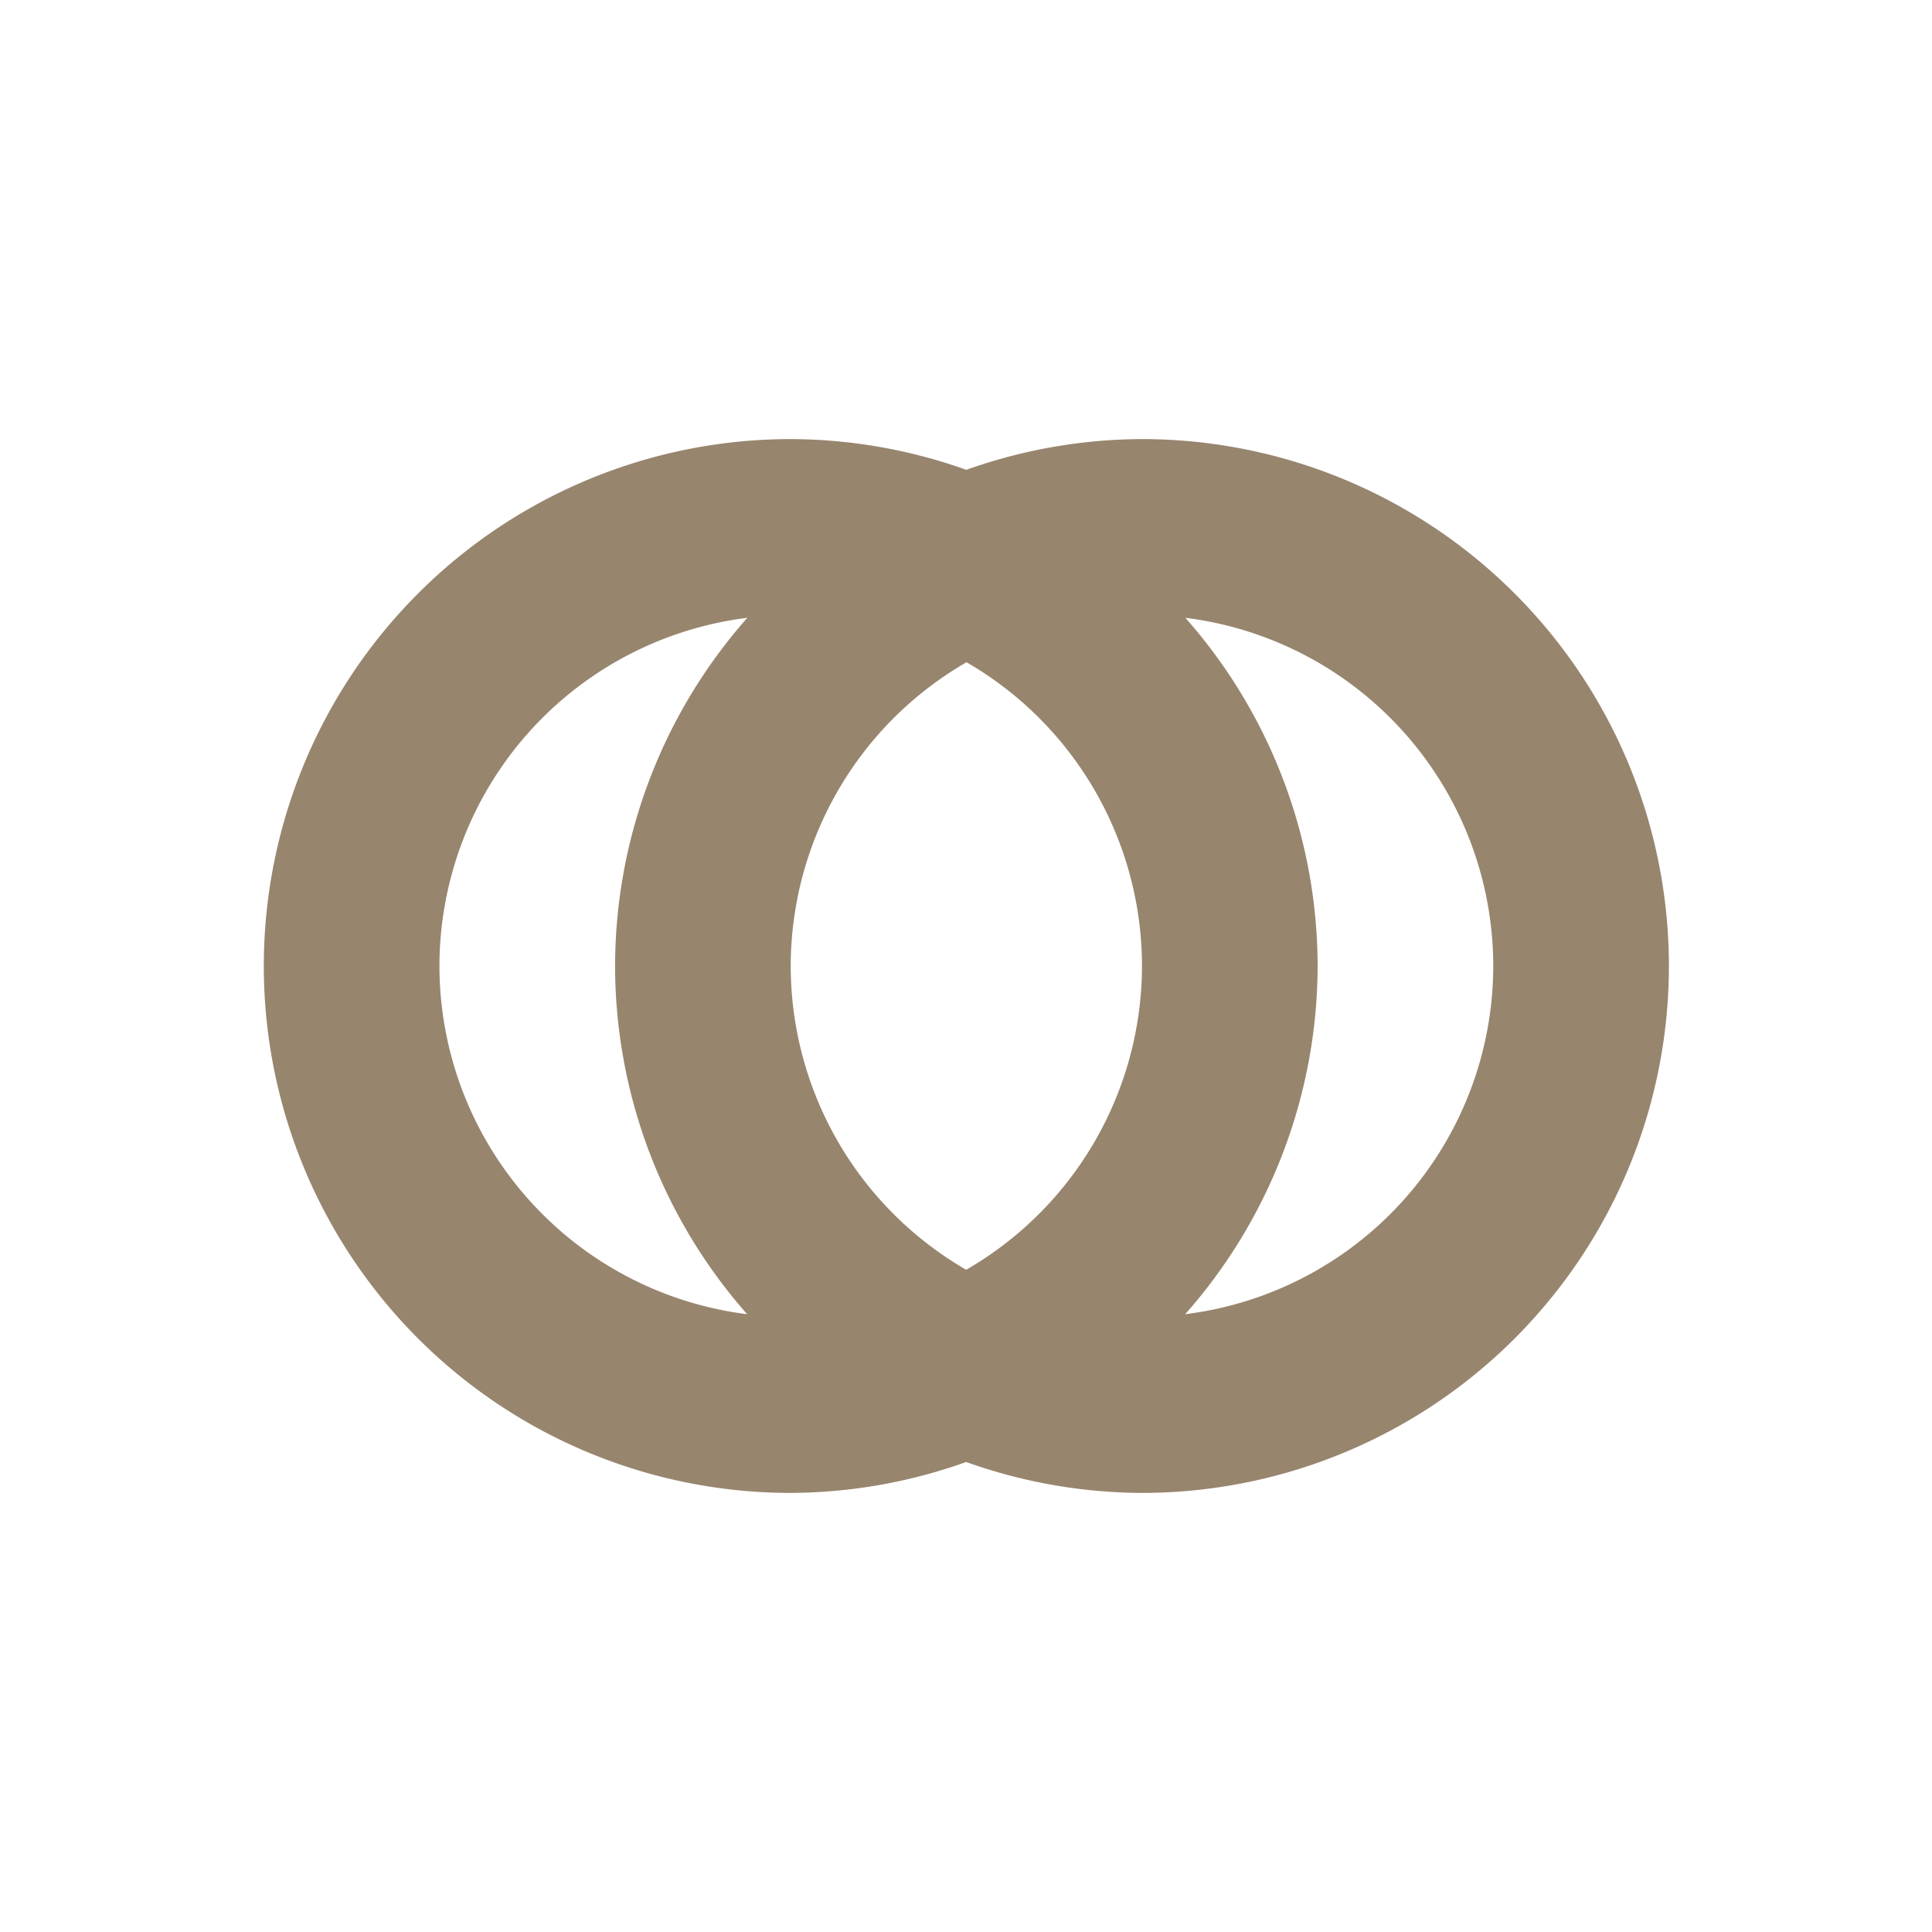 <svg xmlns="http://www.w3.org/2000/svg" width="22" height="22" version="1.1">
 <defs>
   <style id="current-color-scheme" type="text/css">
   .ColorScheme-Text { color: #97856e; } .ColorScheme-Highlight { color: #1AD6AB; }
  </style>
  <linearGradient id="arrongin" x1="0%" x2="0%" y1="0%" y2="100%">
   <stop offset="0%"    stop-color= "#dd9b44" stop-opacity="1"/>
   <stop offset="100%"  stop-color= "#ad6c16" stop-opacity="1"/>
  </linearGradient>
  <linearGradient id="aurora" x1="0%" x2="0%" y1="0%" y2="100%">
   <stop offset="0%"    stop-color= "#09D4DF" stop-opacity="1"/>
   <stop offset="100%"  stop-color= "#9269F4" stop-opacity="1"/>
  </linearGradient> 
  <linearGradient id="cyberblue" x1="0%" x2="0%" y1="0%" y2="100%">
   <stop offset="0%"    stop-color= "#07B3FF" stop-opacity="1"/>
   <stop offset="100%"  stop-color= "#007DE8" stop-opacity="1"/>
  </linearGradient>
  <linearGradient id="cyberneon" x1="0%" x2="0%" y1="0%" y2="100%">
    <stop offset="0%"   stop-color= "#0abdc6" stop-opacity="1"/>
    <stop offset="100%" stop-color= "#ea00d9" stop-opacity="1"/>
  </linearGradient>
  <linearGradient id="fitdance" x1="0%" x2="0%" y1="0%" y2="100%">
   <stop offset="0%"    stop-color= "#1AD6AB" stop-opacity="1"/>
   <stop offset="100%"  stop-color= "#329DB6" stop-opacity="1"/>
  </linearGradient>
  <linearGradient id="oomox" x1="0%" x2="0%" y1="0%" y2="100%">
   <stop offset="0%"    stop-color= "#efefe7" stop-opacity="1"/>
   <stop offset="100%"  stop-color= "#8f8f8b" stop-opacity="1"/>
  </linearGradient>
  <linearGradient id="rainblue" x1="0%" x2="0%" y1="0%" y2="100%">
   <stop offset="0%"    stop-color= "#00F260" stop-opacity="1"/>
   <stop offset="100%"  stop-color= "#0575E6" stop-opacity="1"/>
  </linearGradient>
  <linearGradient id="redcarbon" x1="0%" x2="0%" y1="0%" y2="100%">
   <stop offset="0%"    stop-color= "#FF6D57" stop-opacity="1"/>
   <stop offset="50%"   stop-color= "#FF5160" stop-opacity="1"/>
   <stop offset="100%"  stop-color= "#F50F22" stop-opacity="1"/>
  </linearGradient>
  <linearGradient id="sunrise" x1="0%" x2="0%" y1="0%" y2="100%">
   <stop offset="0%"    stop-color= "#FF8501" stop-opacity="1"/>
   <stop offset="100%"  stop-color= "#FFCB01" stop-opacity="1"/>
  </linearGradient>
  <linearGradient id="telinkrin" x1="0%" x2="0%" y1="0%" y2="100%">
   <stop offset="0%"    stop-color= "#b2ced6" stop-opacity="1"/>
   <stop offset="100%"  stop-color= "#6da5b7" stop-opacity="1"/>
  </linearGradient>
  <linearGradient id="60spsycho" x1="0%" x2="0%" y1="0%" y2="100%">
   <stop offset="0%"    stop-color= "#df5940" stop-opacity="1"/>
   <stop offset="25%"   stop-color= "#d8d15f" stop-opacity="1"/>
   <stop offset="50%"   stop-color= "#e9882a" stop-opacity="1"/>
   <stop offset="100%"  stop-color= "#279362" stop-opacity="1"/>
  </linearGradient>
  <linearGradient id="90ssummer" x1="0%" x2="0%" y1="0%" y2="100%">
   <stop offset="0%"    stop-color= "#f618c7" stop-opacity="1"/>
   <stop offset="20%"   stop-color= "#94ffab" stop-opacity="1"/>
   <stop offset="50%"   stop-color= "#fbfd54" stop-opacity="1"/>
   <stop offset="100%"  stop-color= "#0f83ae" stop-opacity="1"/>
  </linearGradient>
 </defs>
 <path fill="currentColor" class="ColorScheme-Text" d="M 6.004 2 A 6 6 0 0 0 0.004 8 A 6 6 0 0 0 6.004 14 A 6 6 0 0 0 8.002 13.648 A 6 6 0 0 0 10.004 14 A 6 6 0 0 0 16.004 8 A 6 6 0 0 0 10.004 2 A 6 6 0 0 0 8.004 2.35 A 6 6 0 0 0 6.004 2 z M 5.51 4.035 A 6 6 0 0 0 4.004 8 A 6 6 0 0 0 5.508 11.965 A 4 4 0 0 1 2.004 8 A 4 4 0 0 1 5.51 4.035 z M 10.498 4.035 A 4 4 0 0 1 14.004 8 A 4 4 0 0 1 10.496 11.965 A 6 6 0 0 0 12.004 8 A 6 6 0 0 0 10.498 4.035 z M 8.006 4.541 A 4 4 0 0 1 10.004 8 A 4 4 0 0 1 8.002 11.459 A 4 4 0 0 1 6.004 8 A 4 4 0 0 1 8.006 4.541 z" transform="translate(3 3)"/>
</svg>
